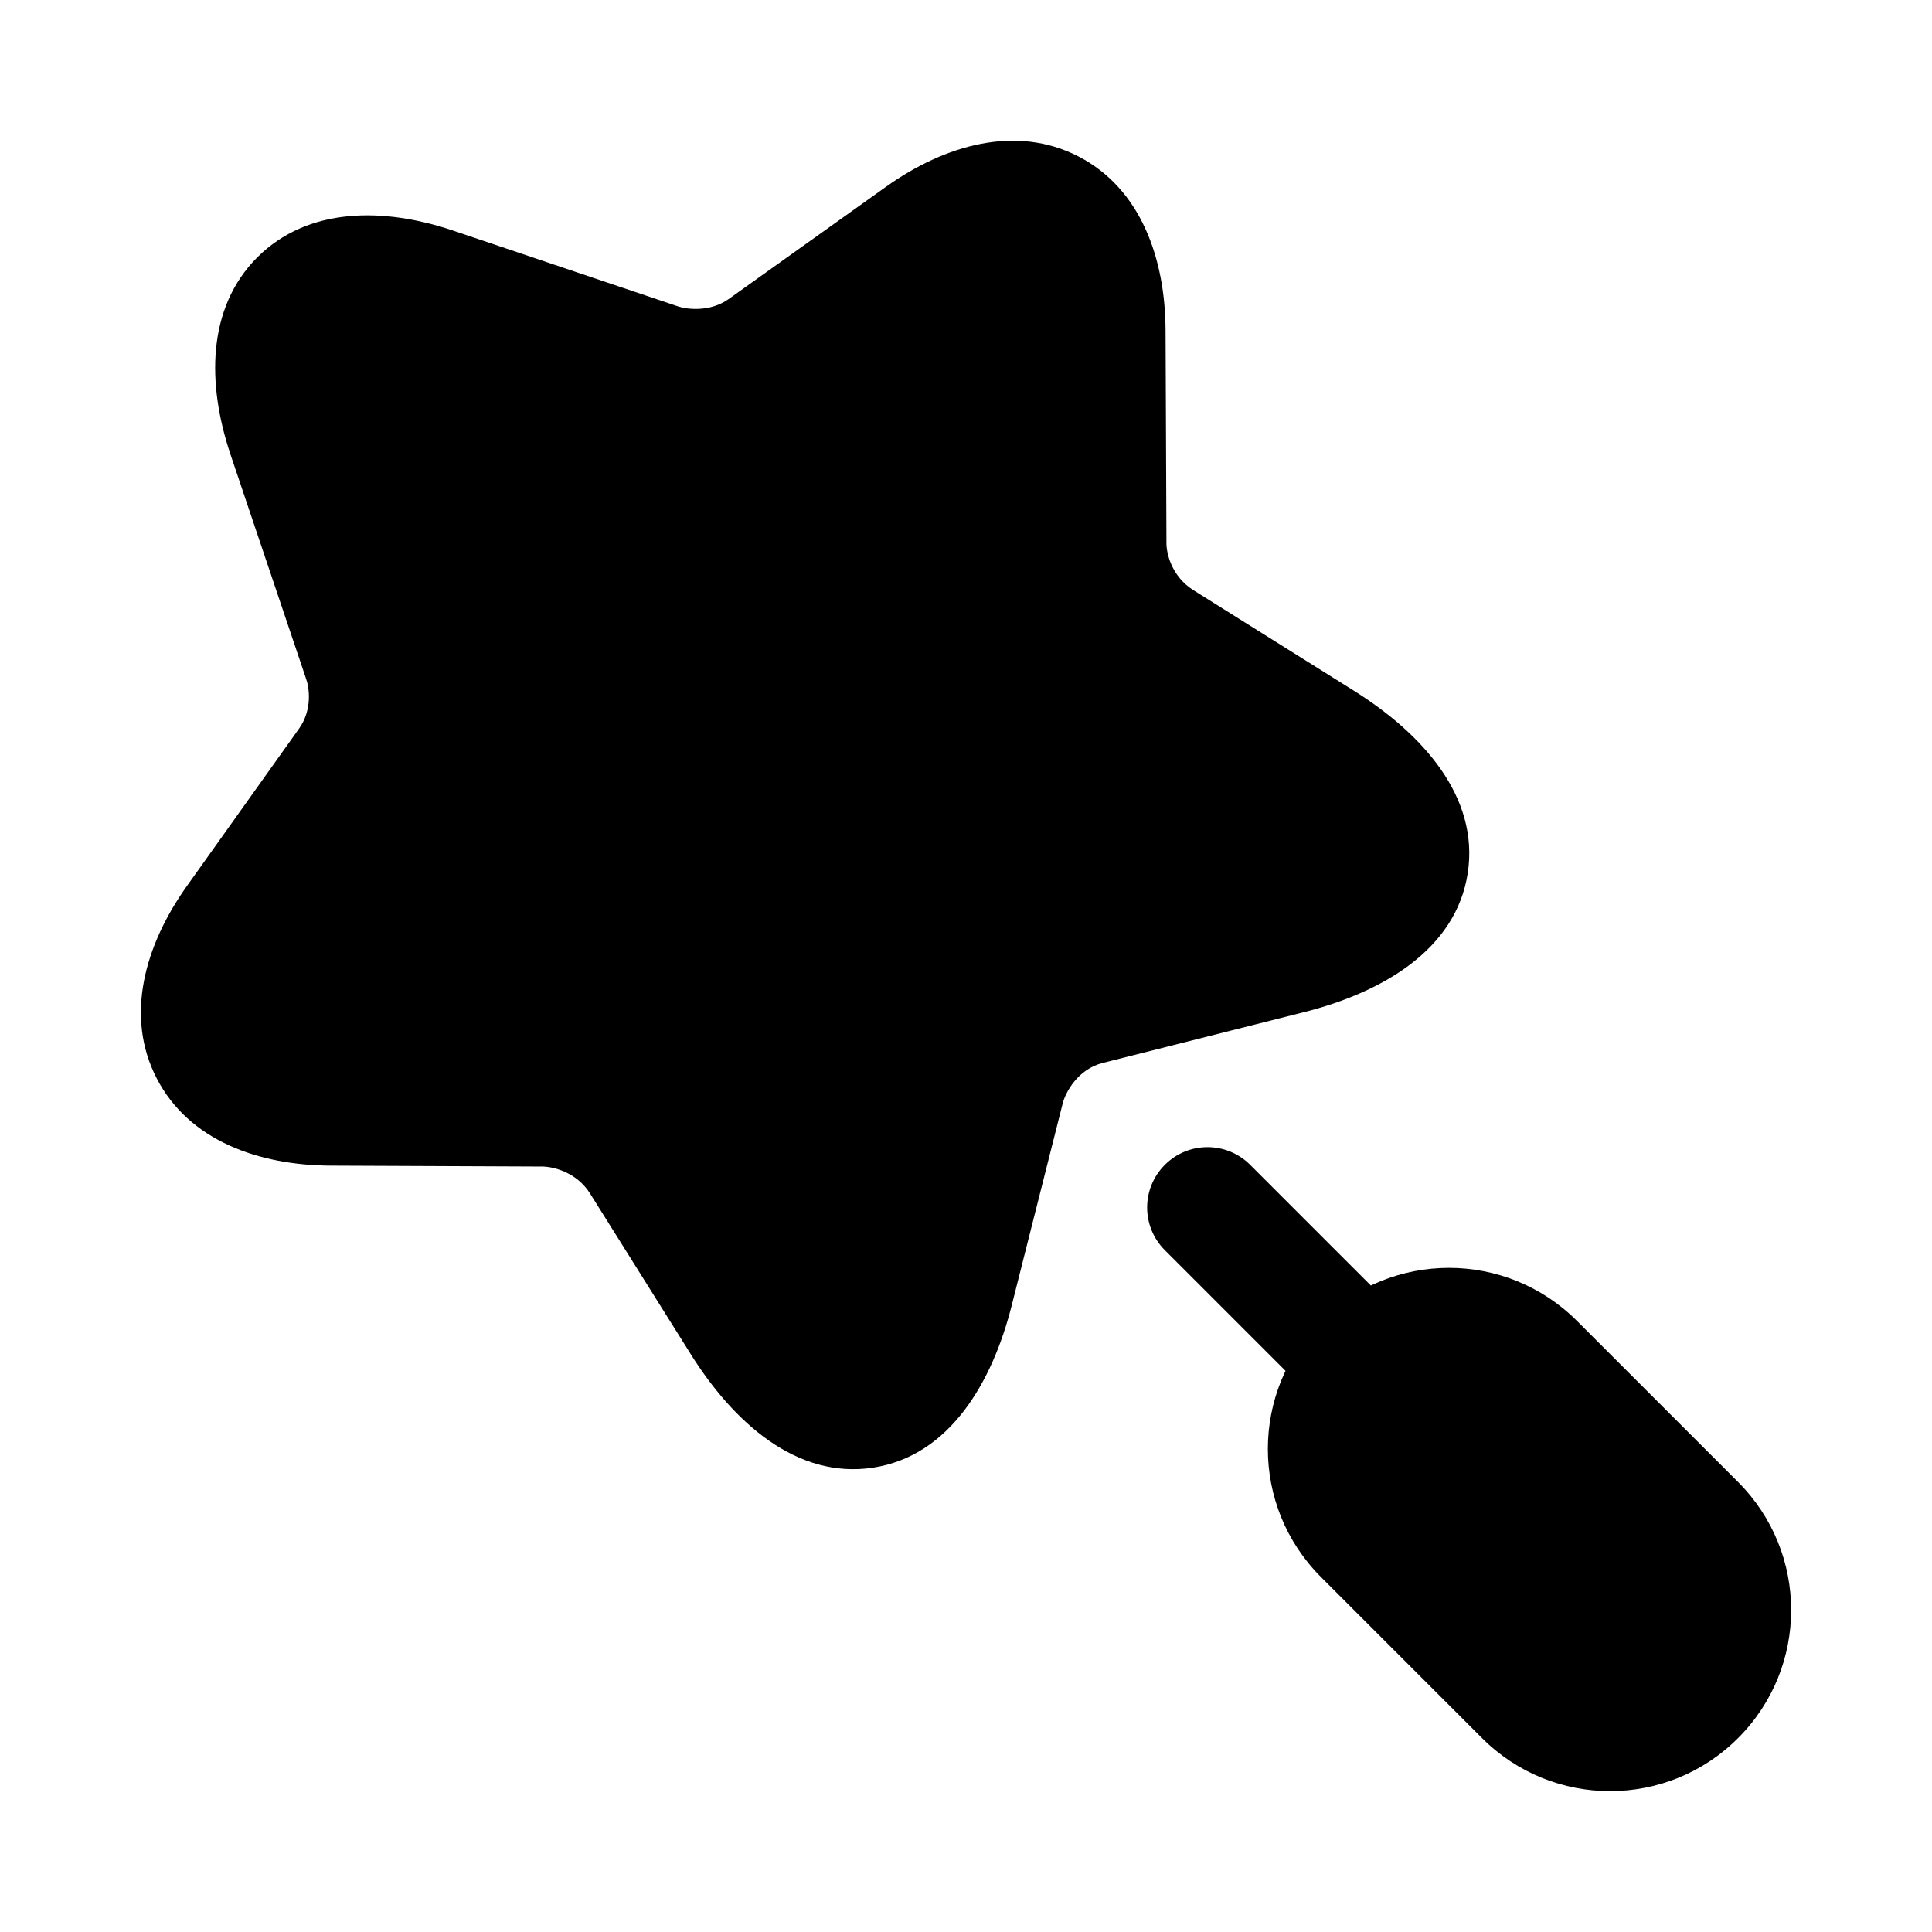 <svg width="24" height="24" viewBox="0 0 24 24" xmlns="http://www.w3.org/2000/svg">
    <path class="pr-icon-bulk-primary" fill-rule="evenodd" clip-rule="evenodd" d="M14.47 14.47C14.763 14.177 15.237 14.177 15.53 14.47L17.03 15.97C17.323 16.263 17.323 16.737 17.03 17.03C16.737 17.323 16.263 17.323 15.97 17.03L14.47 15.53C14.177 15.237 14.177 14.763 14.47 14.47Z" />
    <path class="pr-icon-bulk-primary" d="M16.409 16.409C17.287 15.53 18.711 15.53 19.59 16.409L21.591 18.41C22.47 19.289 22.47 20.713 21.591 21.591C20.713 22.47 19.289 22.47 18.41 21.591L16.409 19.59C15.53 18.711 15.53 17.287 16.409 16.409Z" />
    <path class="pr-icon-bulk-secondary" d="M13.398 1.944C14.17 2.343 14.478 3.21 14.479 4.116L14.479 4.117L14.49 6.731C14.485 6.858 14.546 7.156 14.826 7.332L16.823 8.583C17.667 9.113 18.378 9.897 18.233 10.845C18.088 11.798 17.17 12.327 16.207 12.571L13.699 13.204C13.386 13.283 13.237 13.57 13.202 13.704L12.57 16.208C12.328 17.173 11.797 18.086 10.844 18.232C9.896 18.376 9.112 17.669 8.582 16.824L7.331 14.828C7.161 14.555 6.86 14.49 6.731 14.491L4.115 14.48C3.212 14.477 2.347 14.168 1.948 13.398C1.547 12.626 1.798 11.742 2.322 11.006L3.715 9.051C3.883 8.816 3.842 8.538 3.801 8.428L2.861 5.639L2.861 5.638C2.57 4.768 2.57 3.824 3.196 3.197C3.824 2.57 4.768 2.572 5.636 2.867L8.428 3.808C8.541 3.844 8.823 3.877 9.05 3.716L11.005 2.321C11.741 1.797 12.625 1.545 13.398 1.944Z" />
</svg>
